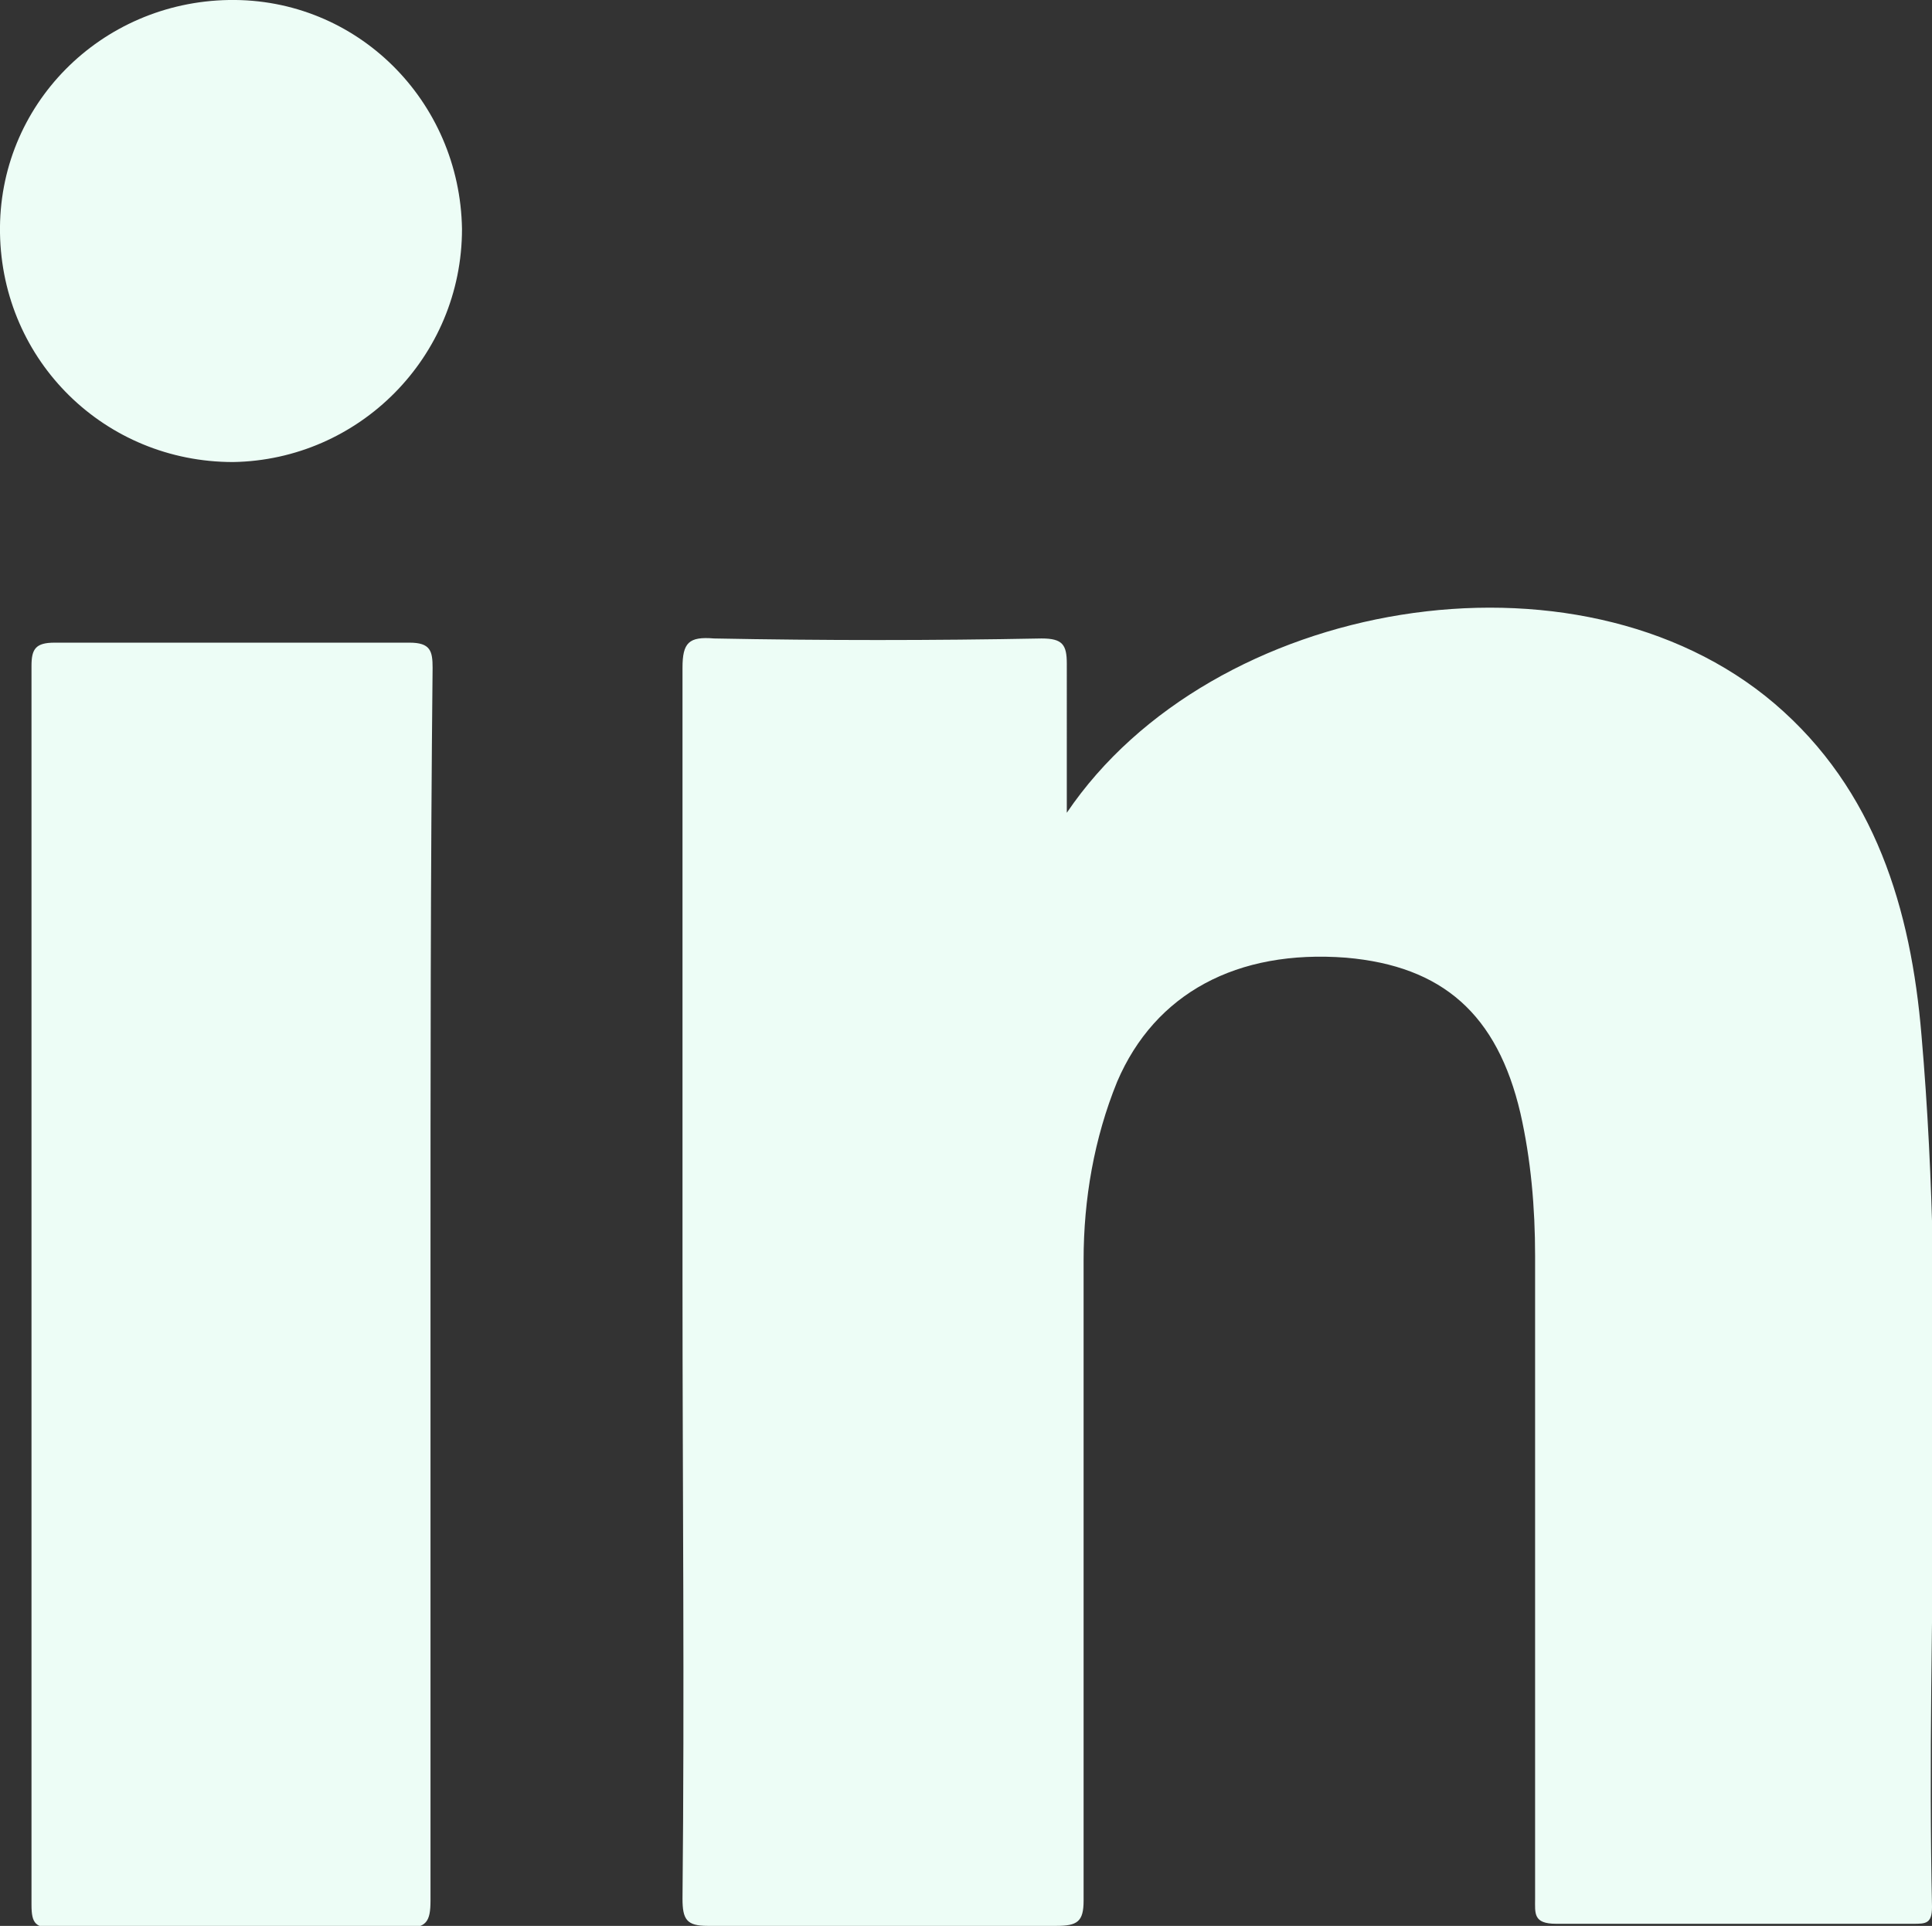 <?xml version="1.0" encoding="utf-8"?>
<!-- Generator: Adobe Illustrator 22.1.0, SVG Export Plug-In . SVG Version: 6.00 Build 0)  -->
<svg version="1.1" id="Layer_1" xmlns="http://www.w3.org/2000/svg" xmlns:xlink="http://www.w3.org/1999/xlink" x="0px" y="0px"
	 viewBox="0 0 92 91.7" style="enable-background:new 0 0 92 91.7;" xml:space="preserve">
<rect x="0" y="0" width="92" height="91.7" fill="#333333" stroke="none"/>
<path fill="#EDFDF6" class="st0" d="M50.8,38.7C51,38.5,50.6,39,50.8,38.7c6.9-10.2,24.3-13.2,33.7-5.2c4.8,4.1,6.5,9.8,7,15.8
	c1.2,13.8,0.2,27.7,0.5,41.5c0,0.8-0.3,0.8-0.9,0.8c-5.7,0-11.4,0-17,0c-1.1,0-1-0.5-1-1.2c0-10.2,0-20.4,0-30.6
	c0-2.3-0.2-4.6-0.7-6.8c-1.1-4.7-3.7-7-8.3-7.4c-5.2-0.4-9.1,1.7-10.9,5.9c-1.1,2.7-1.6,5.6-1.6,8.5c0,10.2,0,20.3,0,30.5
	c0,1-0.3,1.2-1.3,1.2c-5.5,0-11,0-16.6,0c-1,0-1.2-0.3-1.2-1.3c0.1-9.8,0-19.6,0-29.5c0-9.7,0-19.4,0-29.1c0-1.2,0.3-1.5,1.5-1.4
	c5.2,0.1,10.4,0.1,15.6,0c1,0,1.2,0.3,1.2,1.2"/>
<path fill="#EDFDF6" class="st0" d="M20.5,61.2c0,9.8,0,19.5,0,29.3c0,1-0.2,1.3-1.2,1.3c-5.6,0-11.1,0-16.7,0c-0.9,0-1.1-0.2-1.1-1.1
	c0-19.7,0-39.3,0-59c0-0.8,0.2-1.1,1.1-1.1c5.6,0,11.3,0,16.9,0c1,0,1.1,0.4,1.1,1.2C20.5,41.5,20.5,51.3,20.5,61.2z"/>
<path fill="#EDFDF6" class="st0" d="M11.1,22C5,22,0.1,17.2,0,11.1C-0.1,5,4.8,0.1,10.9,0s11,4.8,11.1,10.9C22,17,17.1,21.9,11.1,22z"/>
</svg>
